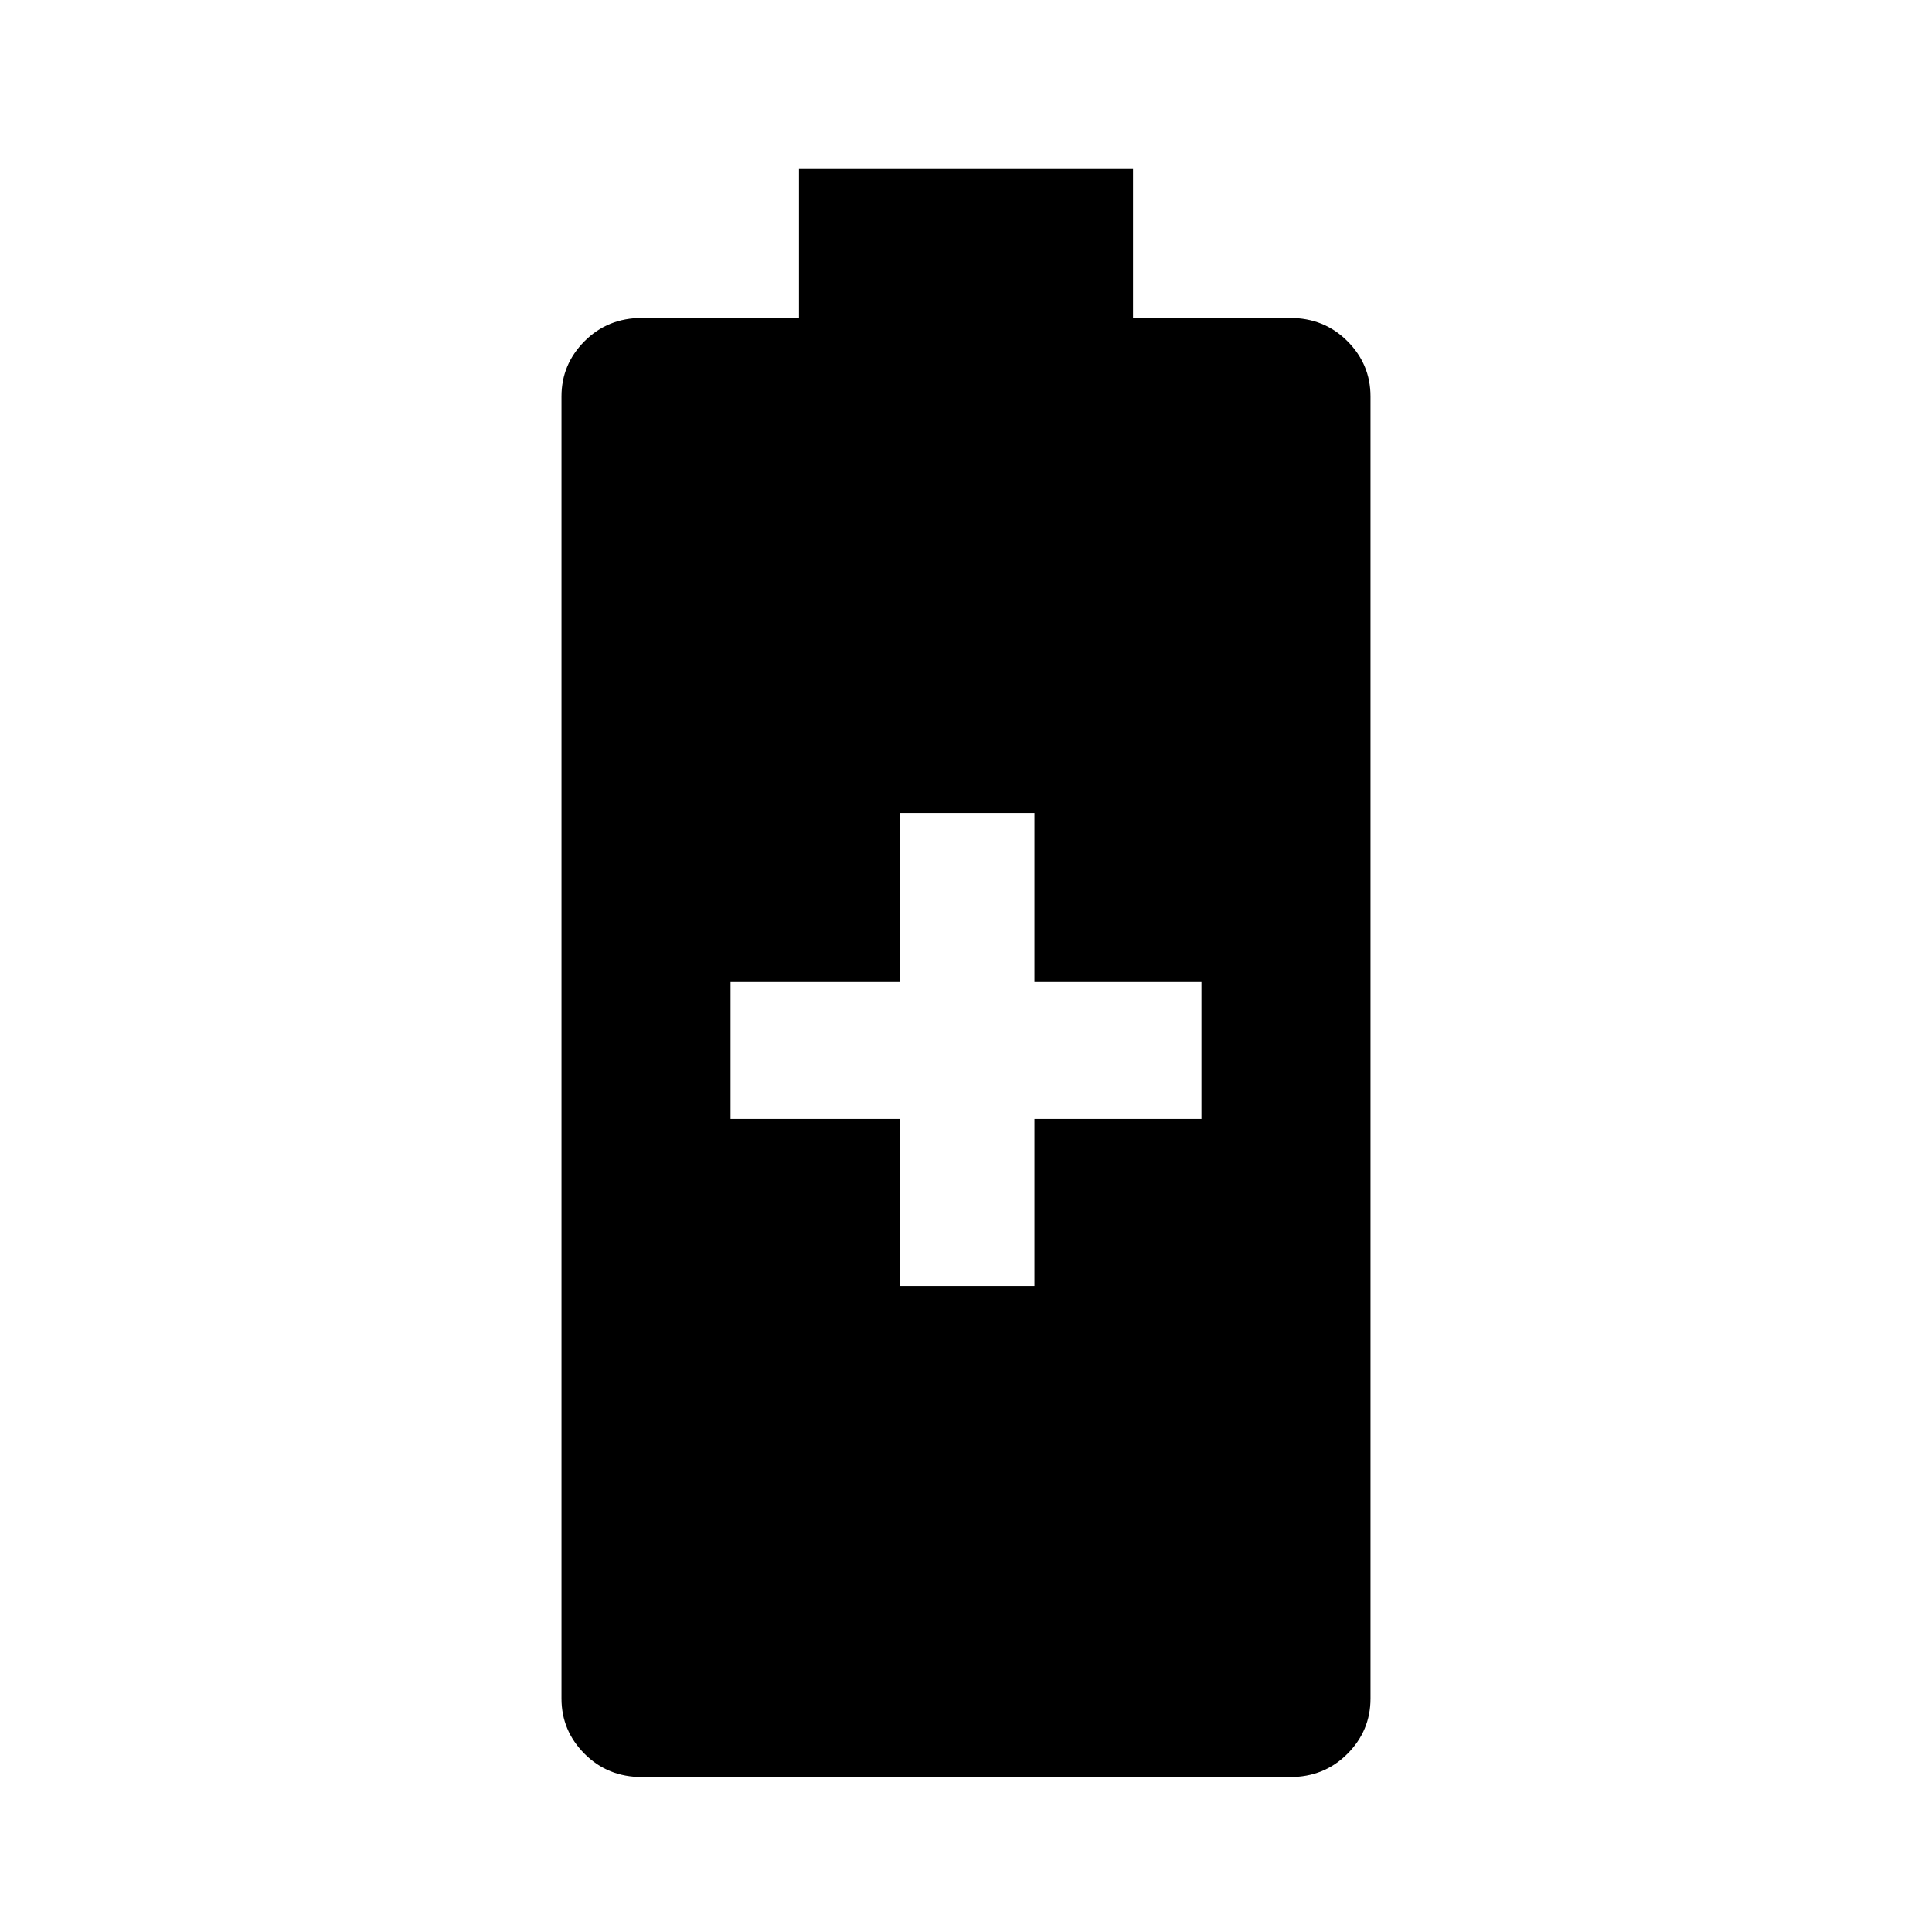 <svg xmlns="http://www.w3.org/2000/svg" height="40" width="40"><path d="M13.292 36.792q-.709 0-1.188-.48-.479-.479-.479-1.145V8.208q0-.666.479-1.145.479-.48 1.188-.48h3.25V3.5h6.916v3.083h3.25q.709 0 1.188.48.479.479.479 1.145v26.959q0 .666-.479 1.145-.479.48-1.188.48Zm5.333-10.167h2.792v-3.458h3.458v-2.834h-3.458v-3.5h-2.792v3.5h-3.5v2.834h3.5Z"/></svg>